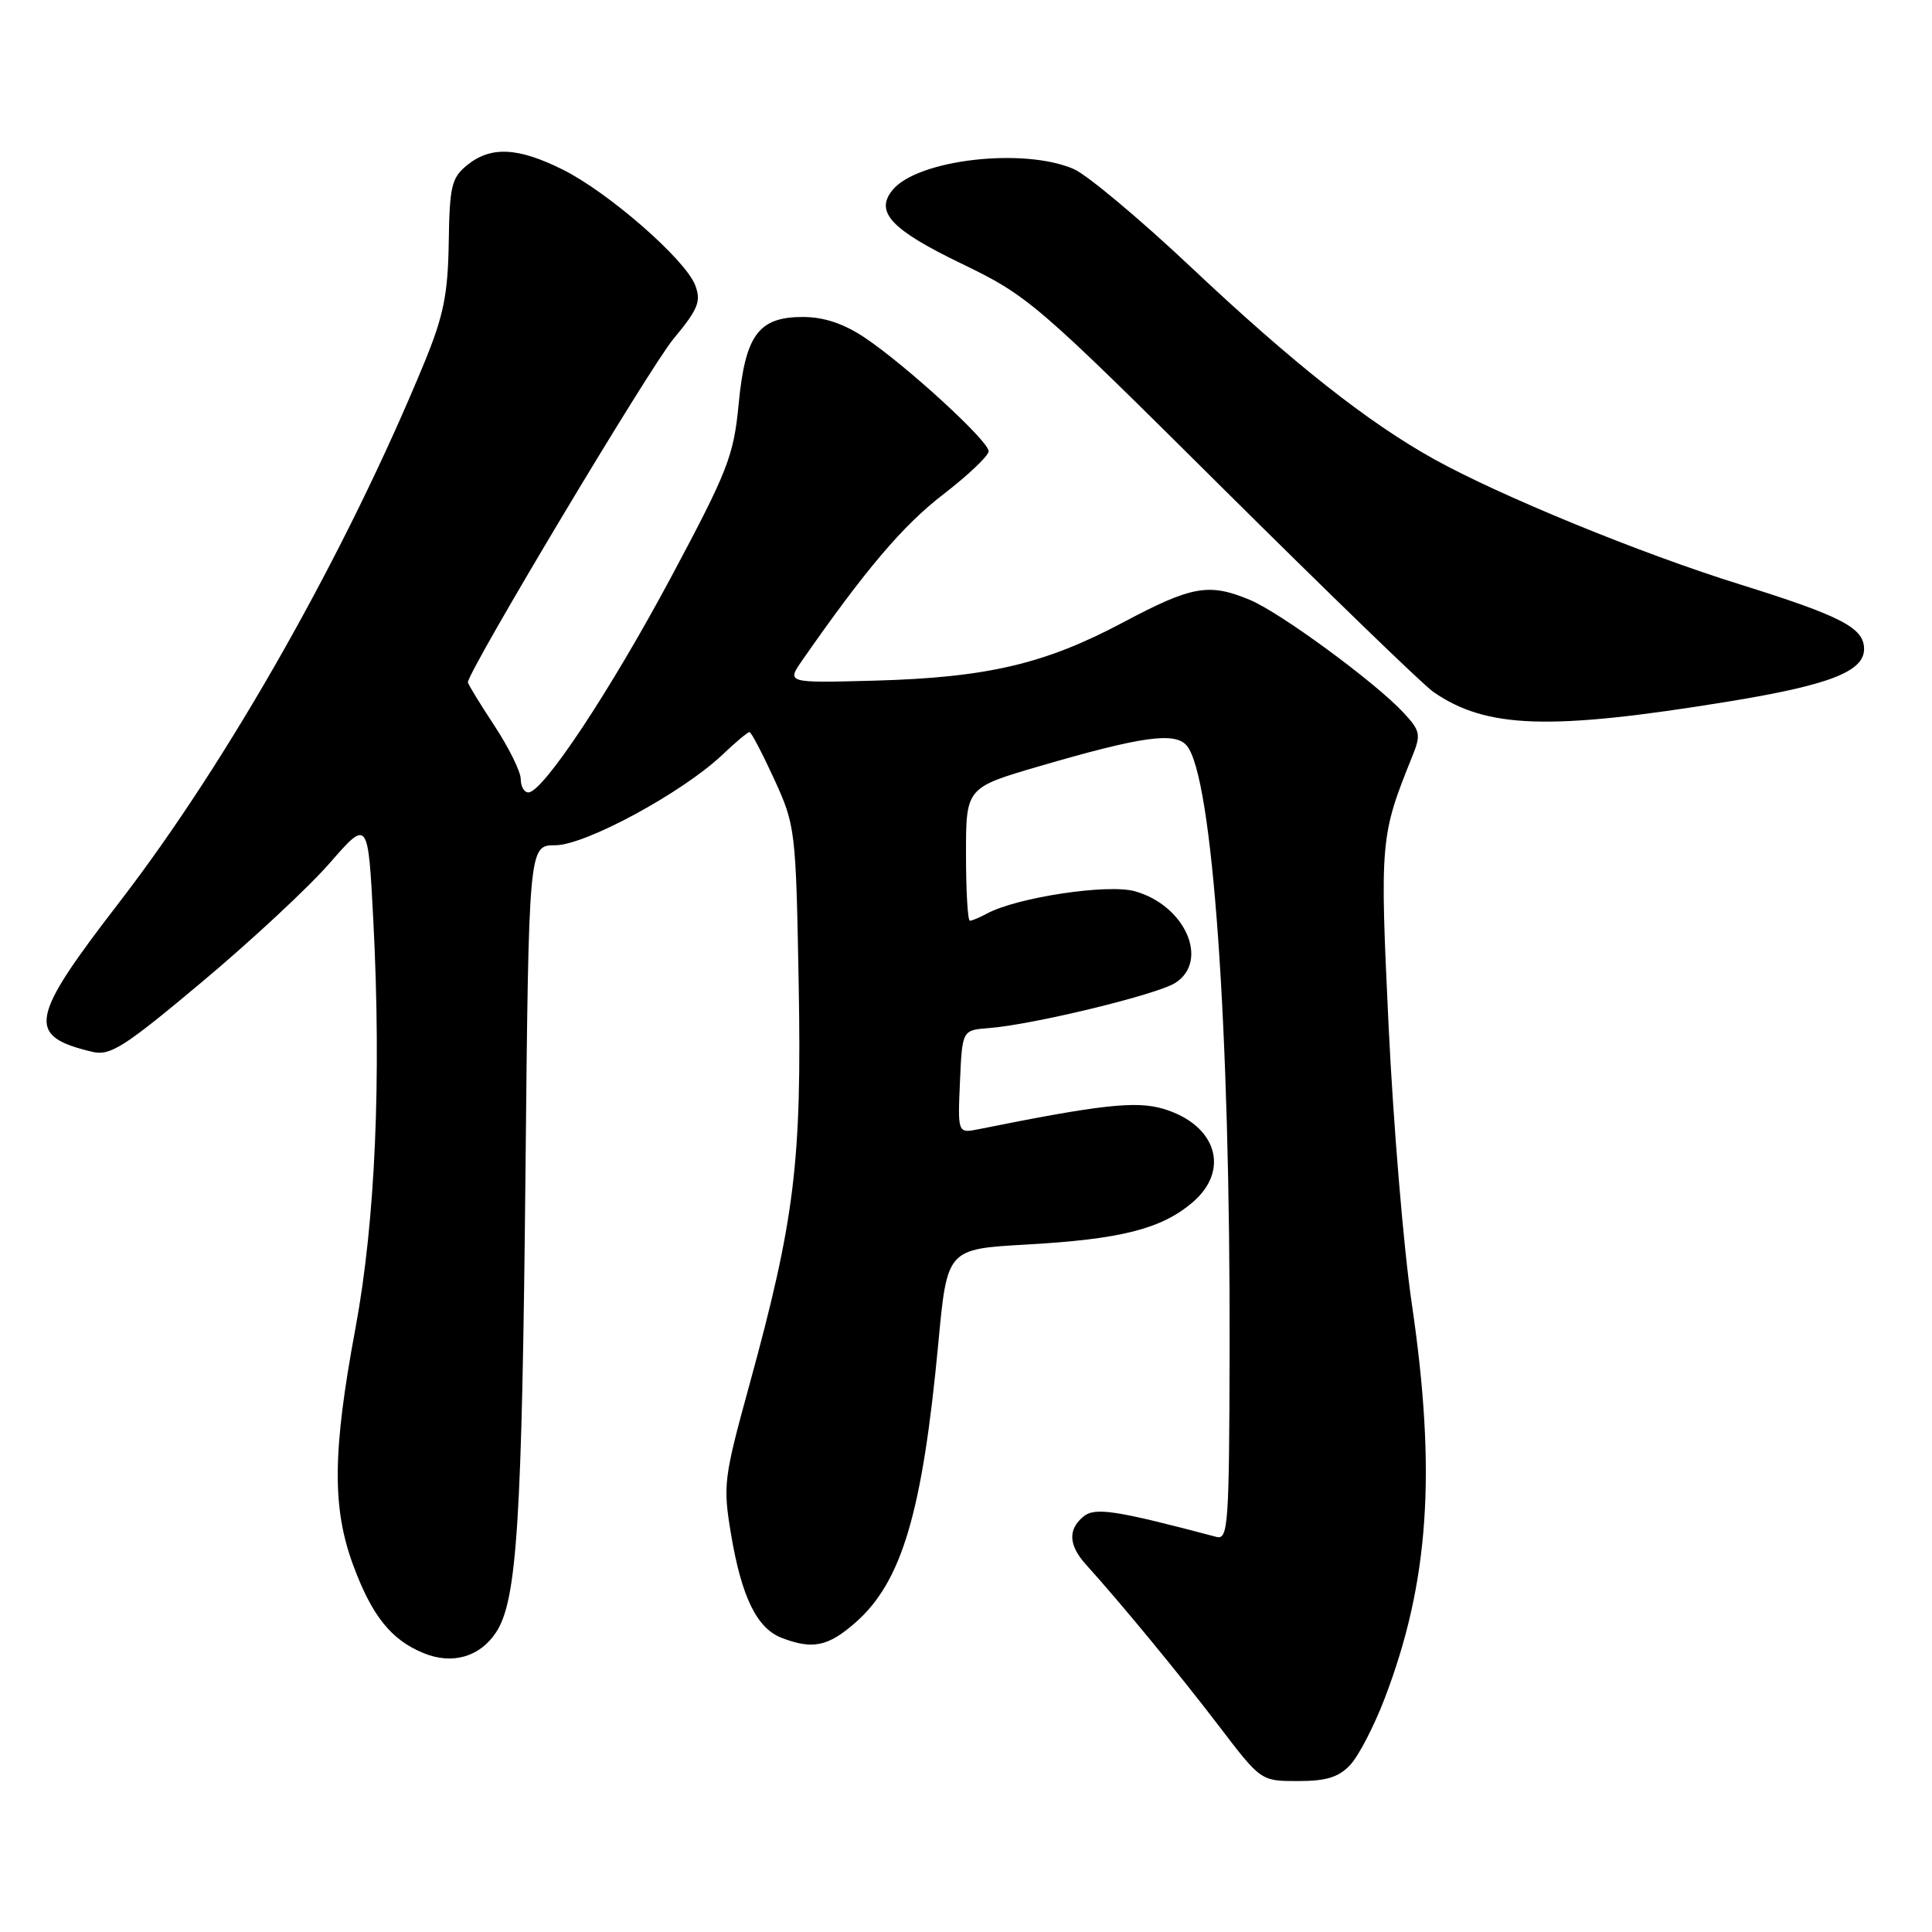 <?xml version="1.0" encoding="UTF-8" standalone="no"?>
<!DOCTYPE svg PUBLIC "-//W3C//DTD SVG 1.1//EN" "http://www.w3.org/Graphics/SVG/1.1/DTD/svg11.dtd" >
<svg xmlns="http://www.w3.org/2000/svg" xmlns:xlink="http://www.w3.org/1999/xlink" version="1.1" viewBox="0 0 256 256">
 <g >
 <path fill="currentColor"
d=" M 178.93 233.84 C 180.04 232.65 182.09 228.69 183.48 225.04 C 189.37 209.65 190.36 195.09 187.06 172.67 C 185.99 165.43 184.62 148.93 184.00 136.00 C 182.83 111.39 182.89 110.74 187.11 100.28 C 188.31 97.32 188.22 96.86 185.96 94.42 C 182.22 90.40 169.67 81.18 165.64 79.50 C 160.20 77.22 157.94 77.62 148.84 82.46 C 138.44 87.99 130.80 89.78 115.86 90.19 C 104.22 90.50 104.22 90.50 106.30 87.50 C 114.68 75.47 119.64 69.63 124.92 65.56 C 128.26 62.99 131.00 60.39 131.00 59.79 C 131.00 58.43 120.12 48.46 114.60 44.75 C 111.80 42.88 109.20 42.01 106.40 42.00 C 100.50 42.00 98.75 44.37 97.87 53.59 C 97.22 60.40 96.44 62.40 88.98 76.37 C 80.88 91.52 71.95 105.00 70.01 105.00 C 69.45 105.00 69.00 104.20 69.00 103.23 C 69.00 102.25 67.42 99.06 65.50 96.14 C 63.58 93.22 62.00 90.64 62.00 90.41 C 62.00 88.95 86.12 48.64 89.24 44.90 C 92.51 40.96 92.93 39.94 92.12 37.80 C 90.82 34.39 80.64 25.50 74.58 22.48 C 68.63 19.51 65.03 19.34 61.90 21.88 C 59.83 23.56 59.57 24.66 59.46 32.13 C 59.35 39.01 58.78 41.83 56.25 48.00 C 45.90 73.14 30.28 100.78 15.83 119.53 C 3.85 135.06 3.45 137.28 12.22 139.37 C 14.60 139.94 16.42 138.79 26.79 130.09 C 33.31 124.63 40.92 117.55 43.70 114.35 C 48.77 108.54 48.77 108.54 49.47 122.02 C 50.55 143.07 49.73 161.85 47.10 176.00 C 44.05 192.37 43.99 199.84 46.82 207.45 C 49.29 214.11 51.82 217.27 56.08 219.03 C 59.91 220.62 63.58 219.57 65.74 216.28 C 68.51 212.06 69.17 201.63 69.63 155.25 C 70.06 112.00 70.06 112.00 73.58 112.00 C 77.55 112.00 90.41 105.04 95.70 100.03 C 97.45 98.36 99.08 97.00 99.31 97.00 C 99.54 97.00 101.01 99.81 102.59 103.25 C 105.39 109.38 105.46 109.91 105.83 130.34 C 106.25 153.93 105.32 161.56 99.30 183.50 C 95.89 195.91 95.78 196.81 96.87 203.32 C 98.27 211.65 100.30 215.78 103.61 217.04 C 107.70 218.60 109.73 218.17 113.34 215.01 C 119.50 209.60 122.22 200.44 124.33 178.00 C 125.50 165.50 125.50 165.50 136.00 164.91 C 148.45 164.21 153.83 162.86 157.95 159.38 C 163.06 155.09 161.22 149.04 154.16 146.93 C 150.56 145.85 145.89 146.36 129.70 149.62 C 126.90 150.18 126.90 150.18 127.20 143.34 C 127.50 136.50 127.50 136.50 131.00 136.23 C 136.82 135.79 153.35 131.78 155.75 130.23 C 160.29 127.29 157.02 119.93 150.35 118.09 C 146.74 117.09 134.71 118.92 130.76 121.06 C 129.81 121.58 128.80 122.00 128.51 122.00 C 128.23 122.00 128.00 118.03 128.00 113.19 C 128.00 104.37 128.00 104.37 137.75 101.52 C 151.32 97.56 155.71 96.95 157.26 98.81 C 160.67 102.92 163.02 136.03 162.93 178.80 C 162.88 202.03 162.74 204.06 161.19 203.65 C 147.79 200.10 145.08 199.69 143.56 200.95 C 141.47 202.68 141.59 204.77 143.94 207.36 C 148.50 212.40 156.42 222.02 161.55 228.75 C 167.08 236.00 167.08 236.00 172.00 236.00 C 175.76 236.00 177.40 235.49 178.93 233.84 Z  M 229.01 92.96 C 242.37 90.78 247.00 88.99 247.00 86.00 C 247.00 83.19 244.01 81.64 230.50 77.42 C 217.48 73.37 198.76 65.70 190.00 60.83 C 181.27 55.98 171.34 48.14 157.94 35.52 C 151.10 29.07 144.05 23.17 142.28 22.40 C 135.66 19.52 121.63 21.13 118.29 25.15 C 115.87 28.07 118.06 30.42 127.36 34.91 C 136.25 39.21 137.19 40.01 162.00 64.67 C 176.03 78.60 188.59 90.76 189.92 91.68 C 196.97 96.55 205.33 96.82 229.01 92.96 Z "/>
</g>
</svg>